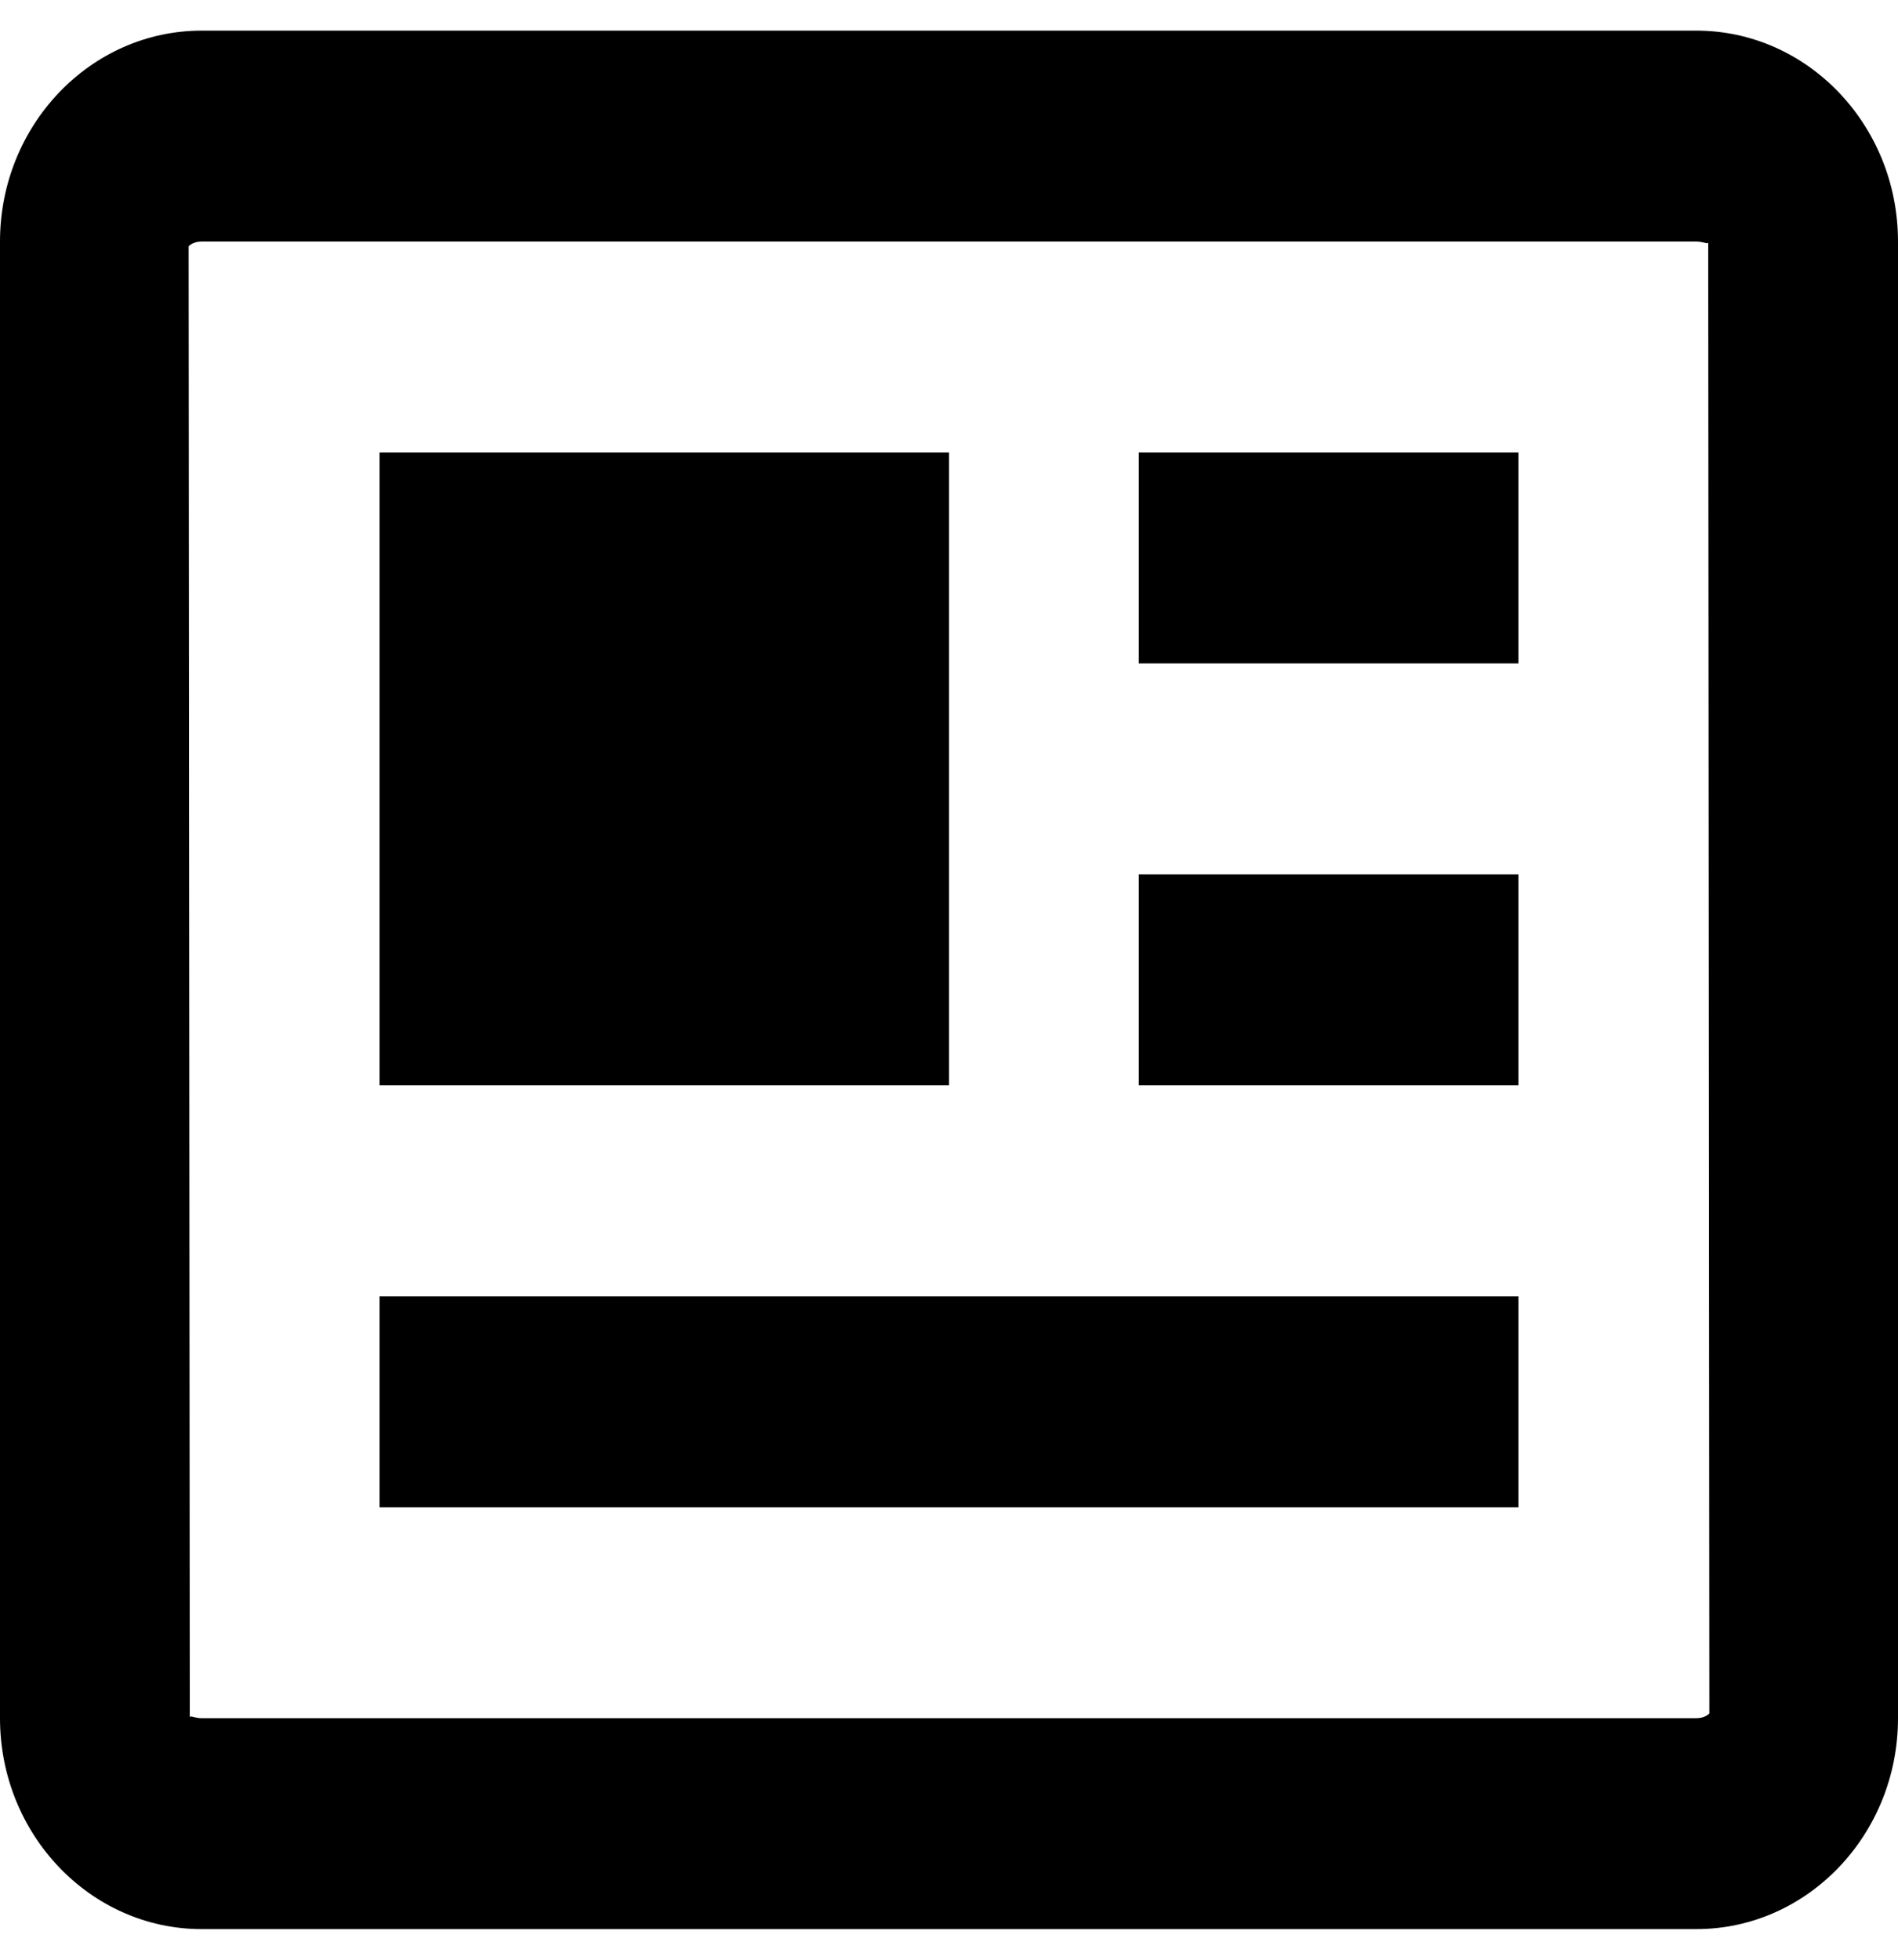 <svg width="31" height="32" viewBox="0 0 31 32" fill="none" xmlns="http://www.w3.org/2000/svg">
<path d="M27.706 0.5H3.294C1.477 0.5 0 2.045 0 3.944V28.056C0 29.955 1.477 31.5 3.294 31.5H27.706C29.523 31.5 31 29.955 31 28.056V3.944C31 2.045 29.523 0.5 27.706 0.5ZM27.706 28.056H3.294C3.205 28.056 3.145 28.028 3.119 28.028C3.108 28.028 3.102 28.031 3.1 28.042L3.081 4.024C3.092 4.006 3.162 3.944 3.294 3.944H27.706C27.829 3.946 27.895 3.993 27.9 3.958L27.919 27.976C27.908 27.994 27.838 28.056 27.706 28.056Z" fill="black"/>
<path d="M6.2 7.389H15.5V17.722H6.2V7.389ZM6.2 21.167V24.611H24.8V21.167H6.2ZM18.6 14.278H24.8V17.722H18.6V14.278ZM18.6 7.389H24.8V10.833H18.6V7.389Z" fill="black"/>
</svg>
